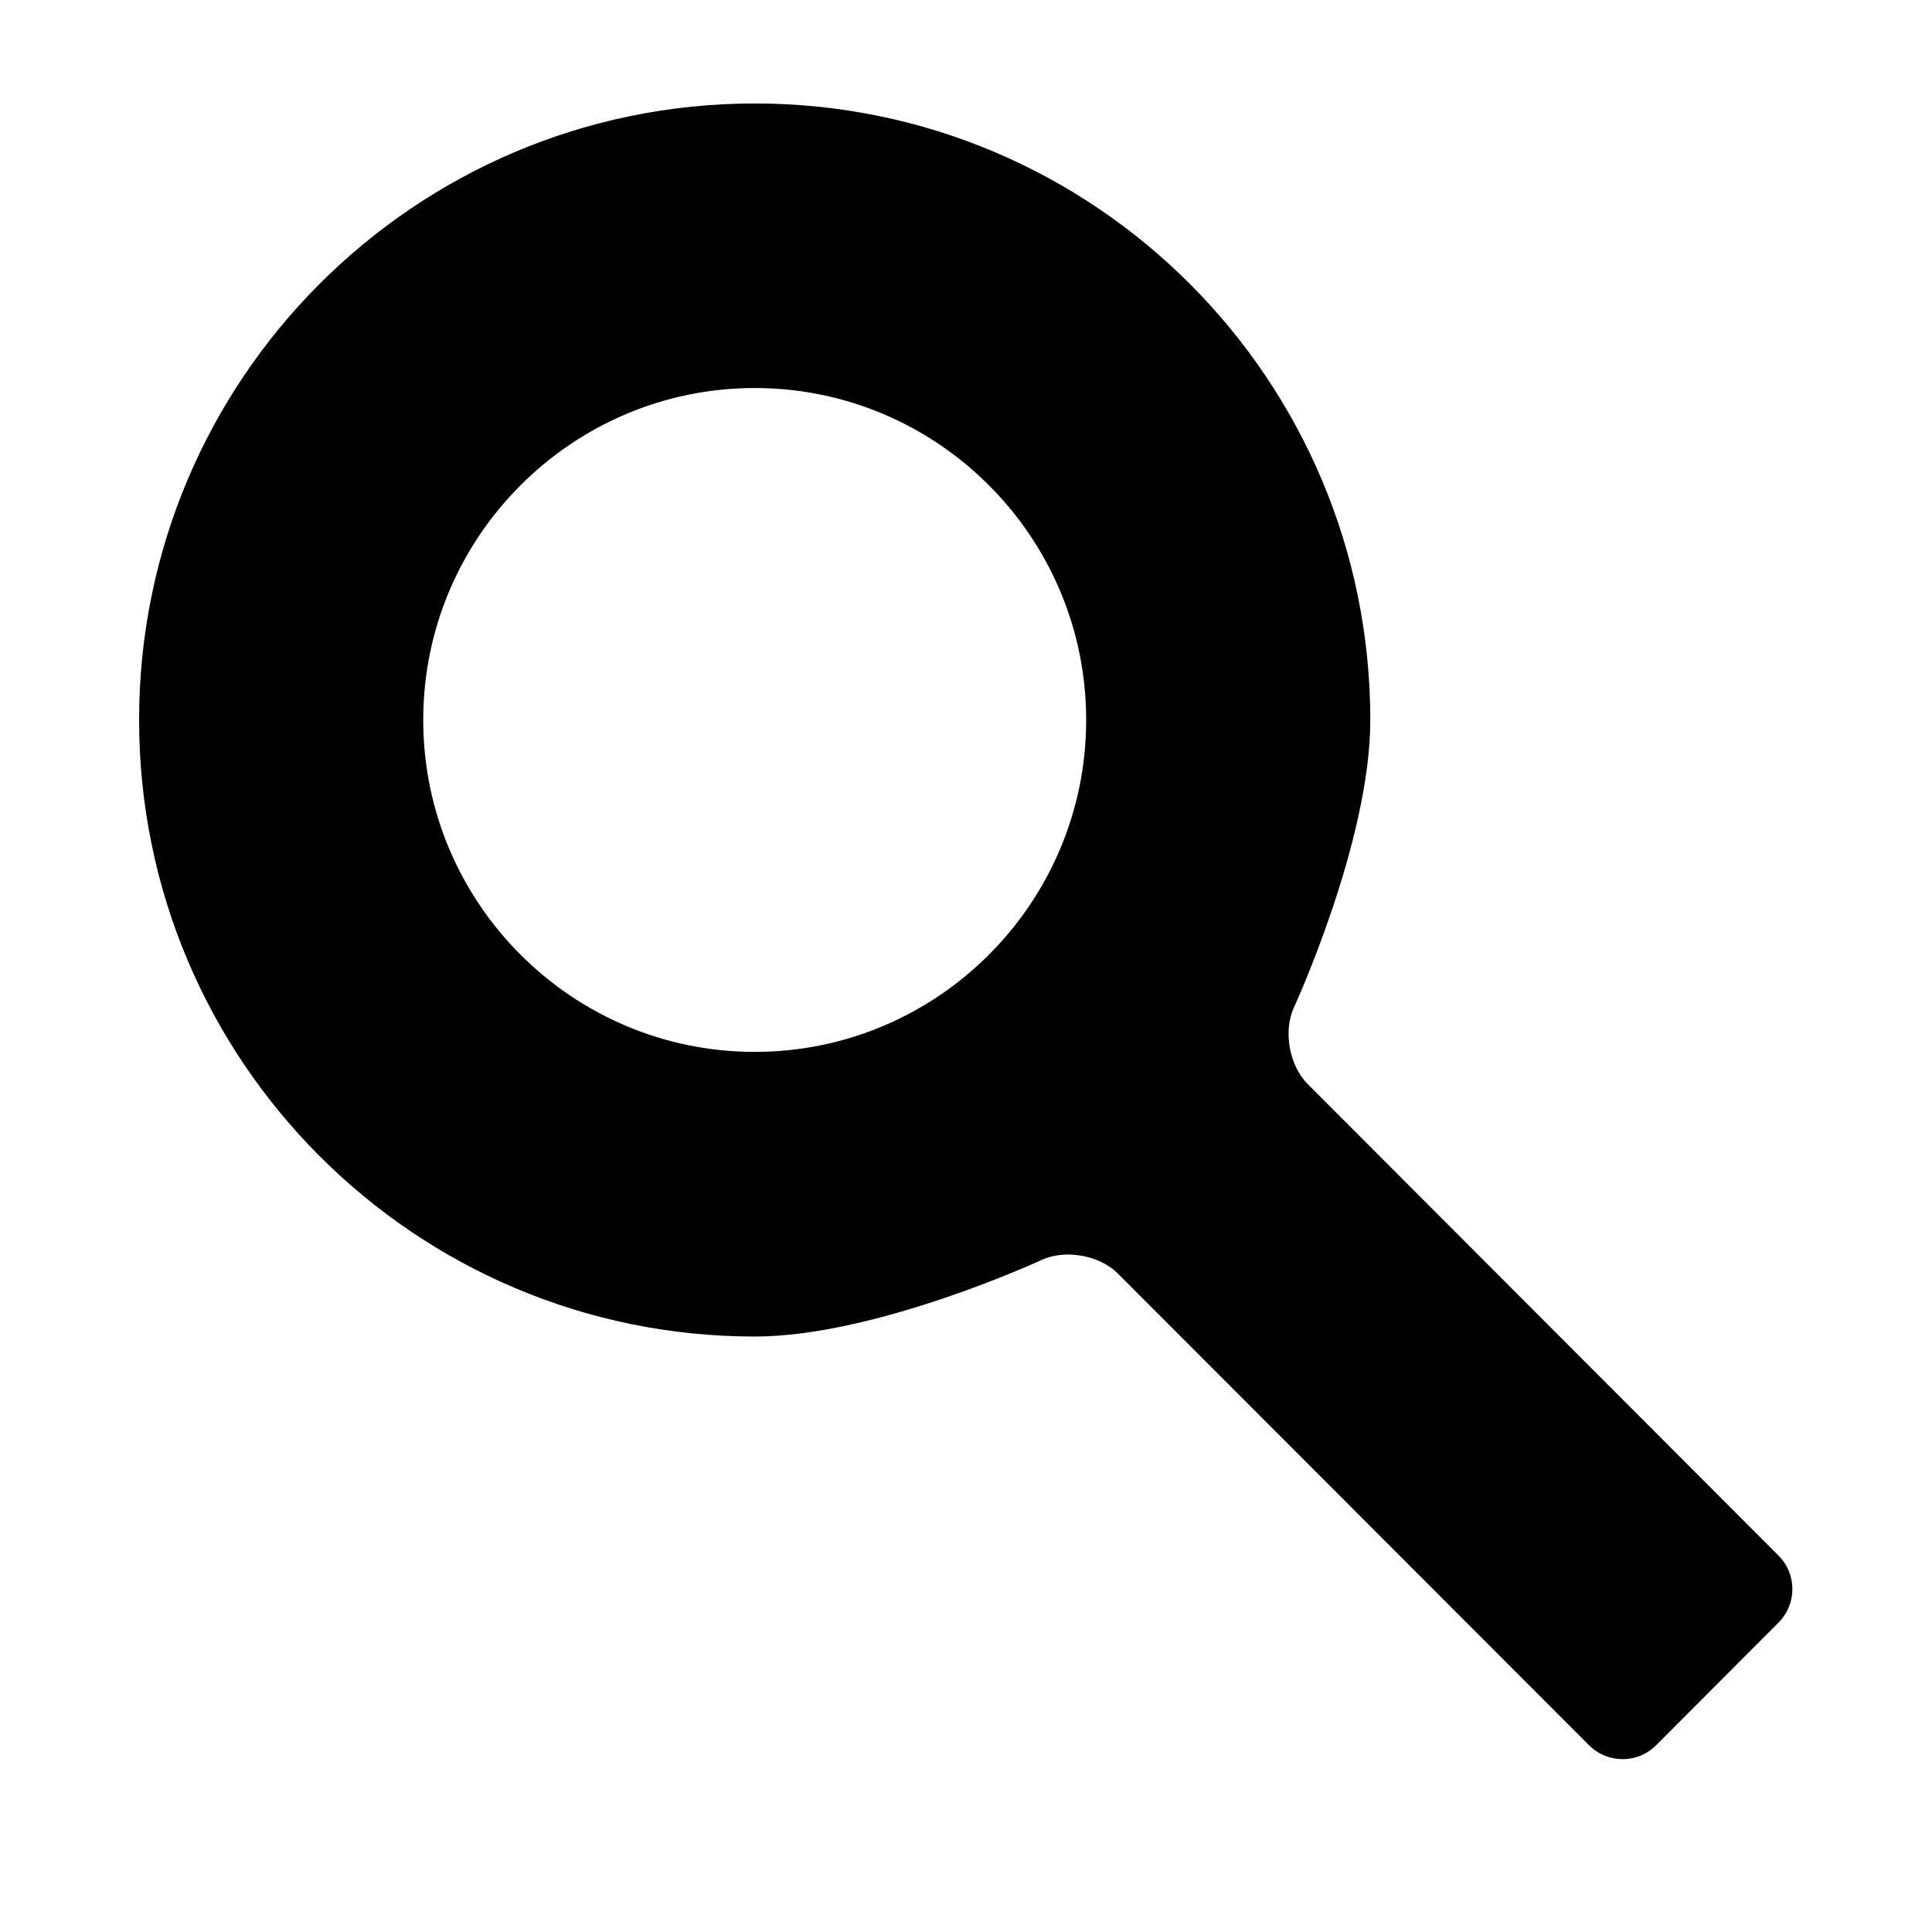 <svg viewBox="0 0 1195 1195" xmlns="http://www.w3.org/2000/svg"><path d="M808.725 670.4c-11.328-11.456-15.104-32.704-8.384-47.296 0 0 47.232-102.464 47.232-177.728C847.573 234.752 677.141 64 466.837 64s-380.8 170.752-380.8 381.312c0 210.624 170.496 381.376 380.8 381.376 75.2 0 177.408-47.36 177.408-47.36 14.656-6.784 35.968-2.944 47.232 8.448l291.456 291.776c11.456 11.392 30.08 11.392 41.344 0l75.776-75.904c11.456-11.456 11.456-30.144 0-41.472L808.725 670.4zm-341.888-19.776c-113.088 0-205.056-92.032-205.056-205.312C261.781 332.096 353.813 240 466.837 240S671.83 332.096 671.83 445.312c0 113.28-91.904 205.312-204.992 205.312z"/></svg>